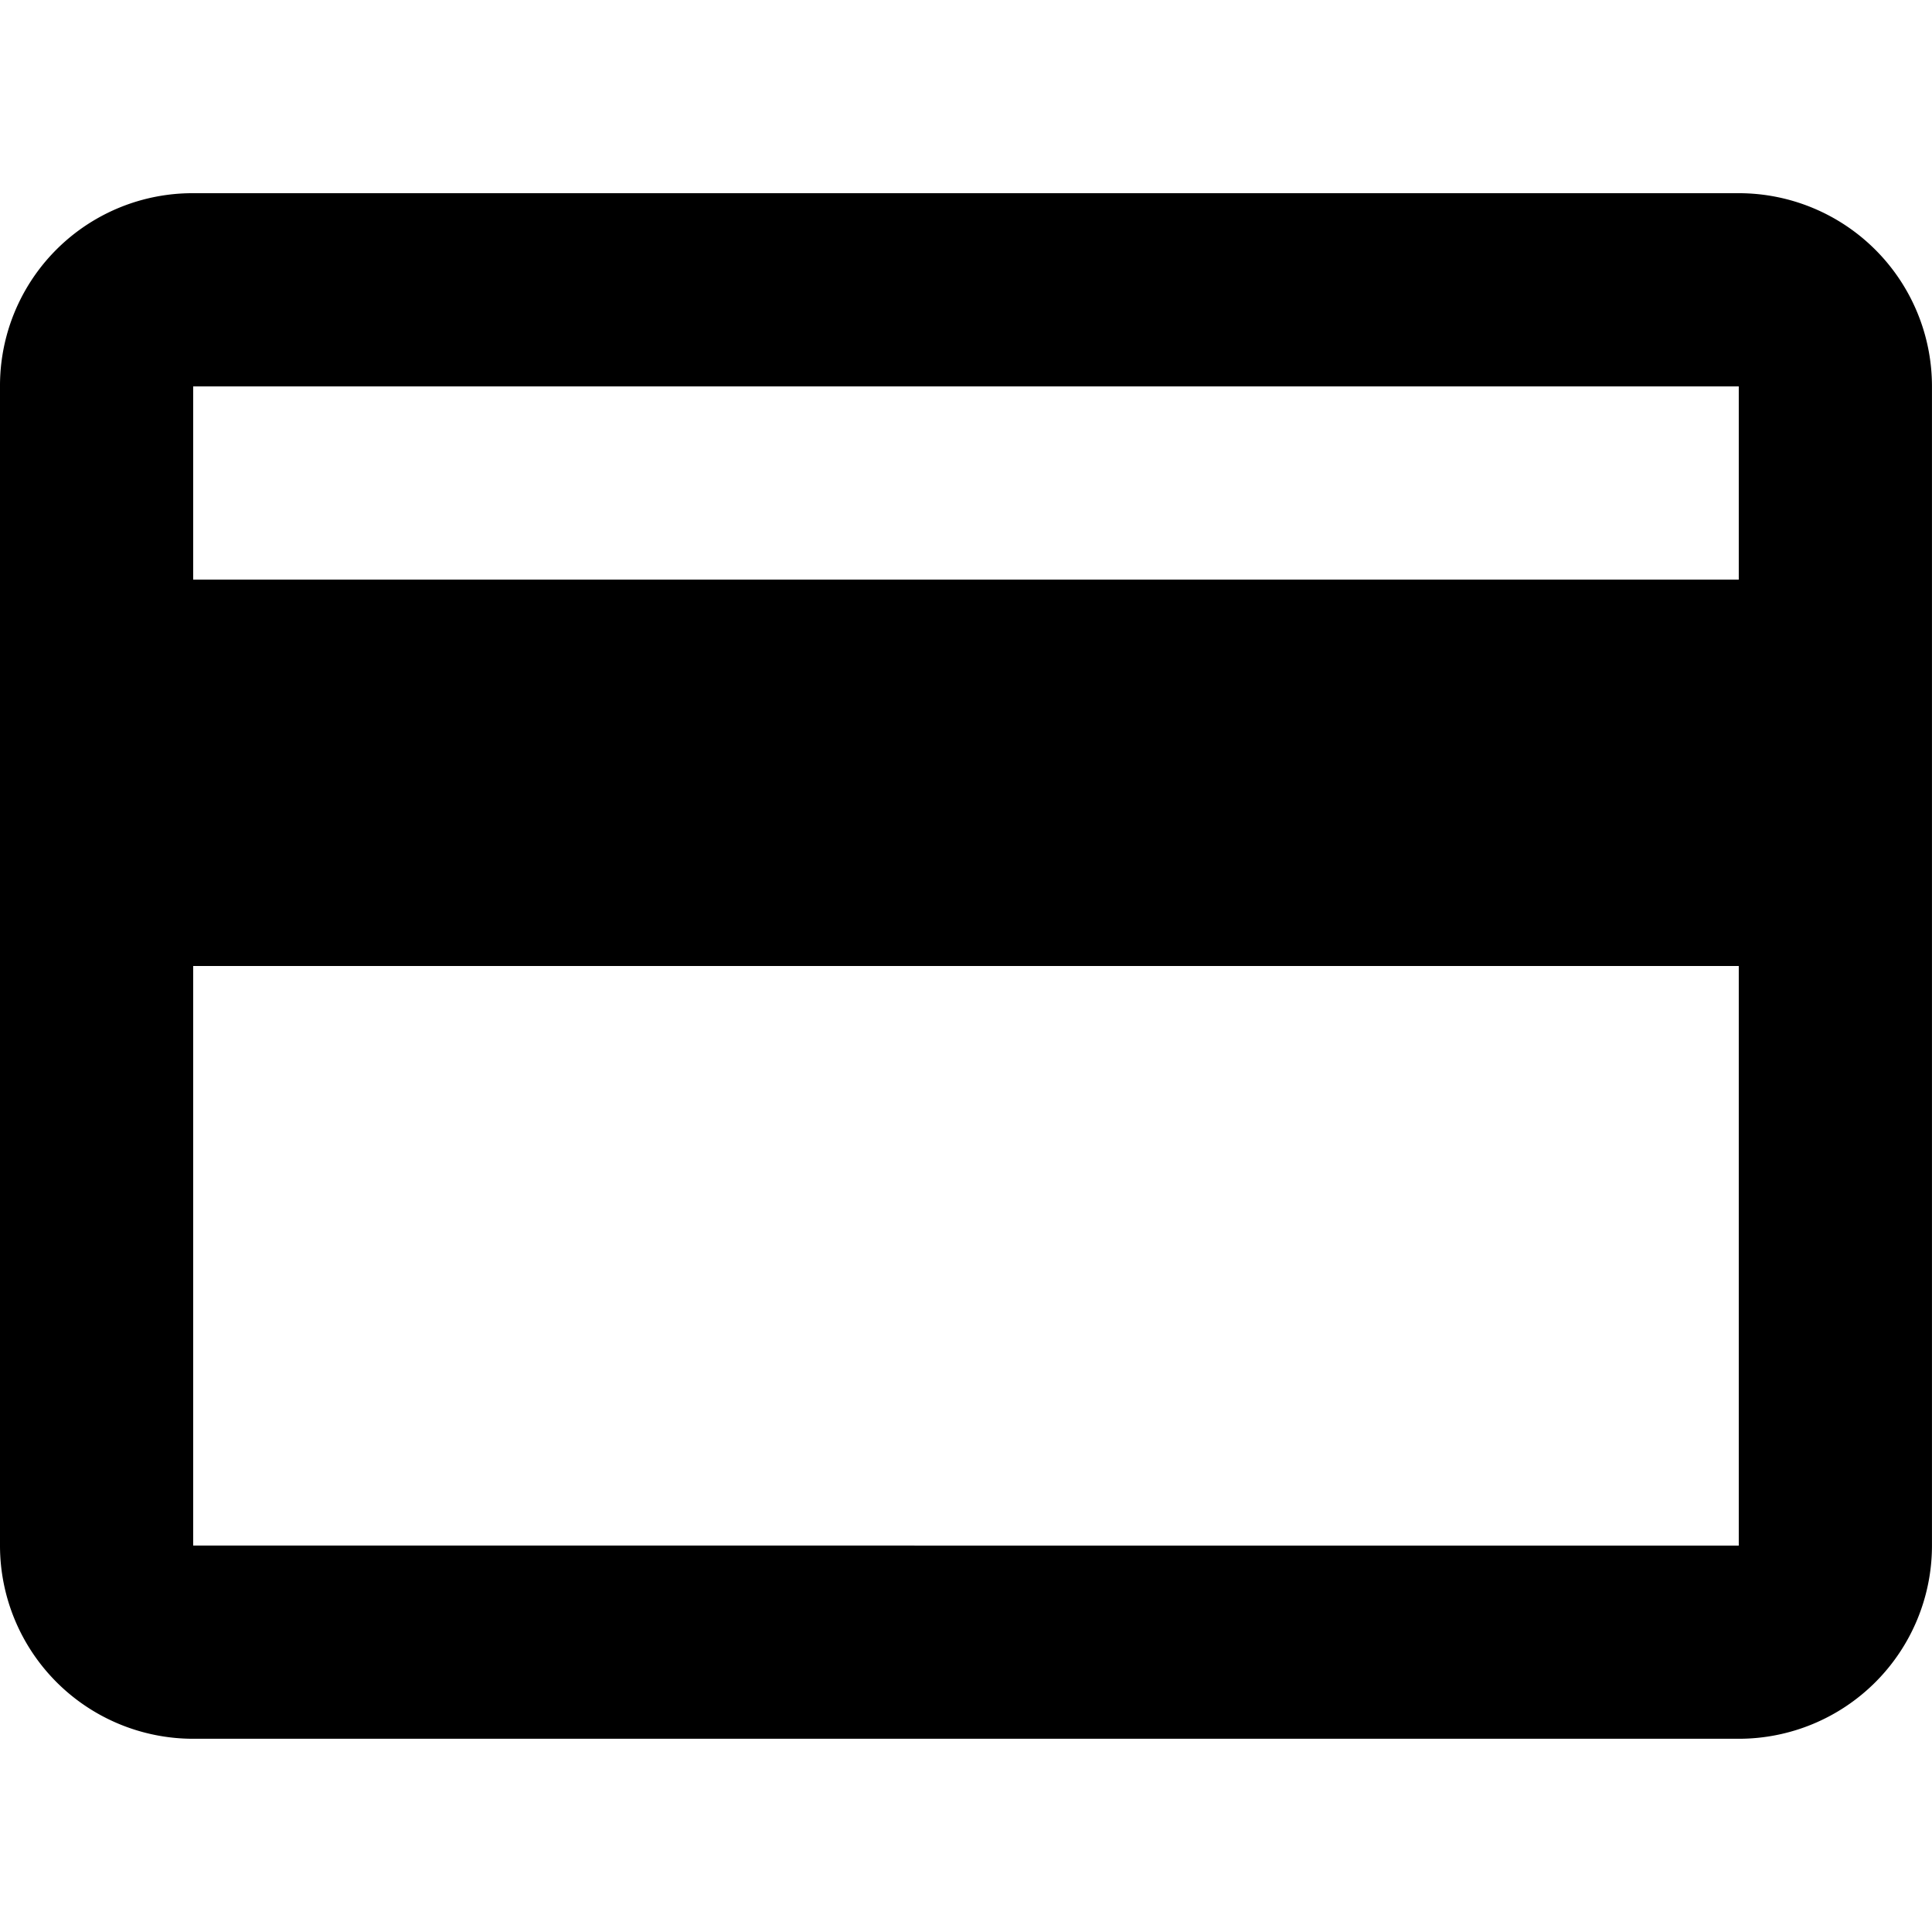 <svg xmlns="http://www.w3.org/2000/svg" width="60.001" height="60" viewBox="0 0 60.001 60">
  <g id="Group_22697" data-name="Group 22697" transform="translate(3320 9374)">
    <rect id="Rectangle_4900" data-name="Rectangle 4900" width="60" height="60" transform="translate(-3320 -9374)" fill="none"/>
    <path id="Path_credit-card-outline" data-name="Path / credit-card-outline" d="M56,16H8V10H56m0,36H8V28H56M56,4H8a5.979,5.979,0,0,0-6,6V46a6,6,0,0,0,6,6H56a6,6,0,0,0,6-6V10A6,6,0,0,0,56,4Z" transform="translate(-3322 -9372)"/>
  </g>
</svg>
